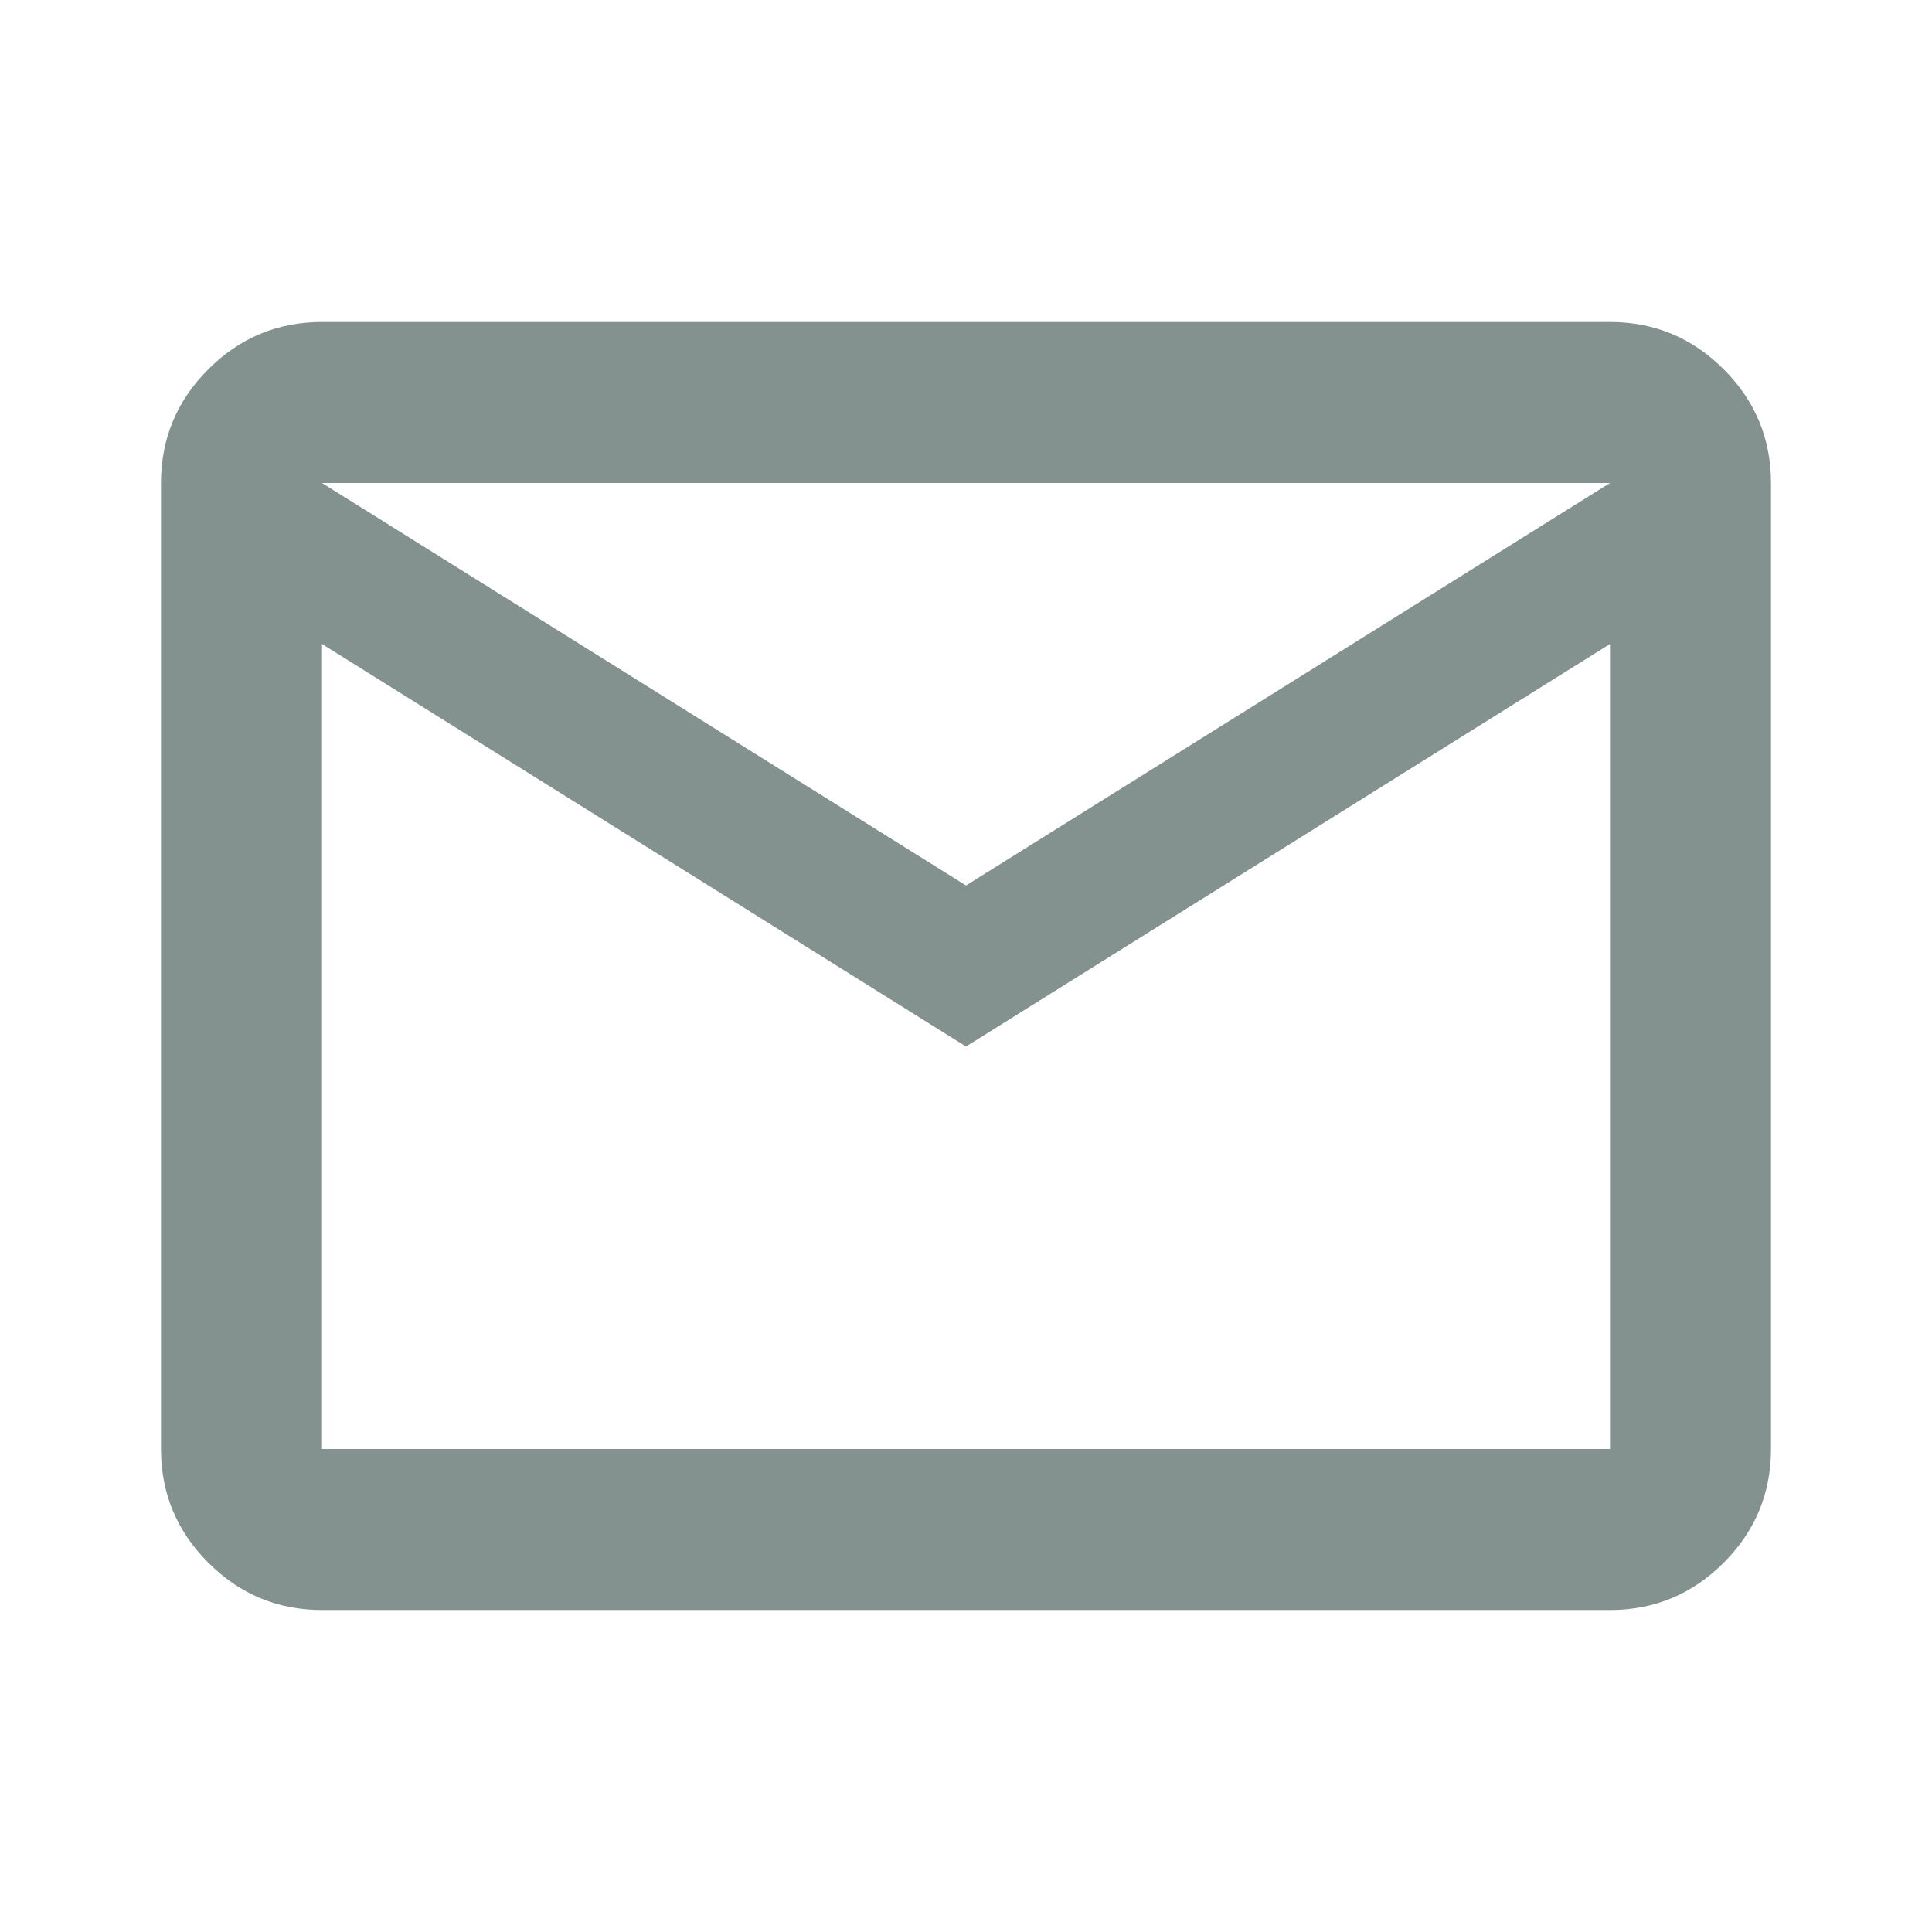 <svg xmlns="http://www.w3.org/2000/svg" height="24" viewBox="0 -960 960 960" width="24" fill="#83928F"><path d="M160-160q-33 0-56.5-23.5T80-240v-480q0-33 23.5-56.5T160-800h640q33 0 56.5 23.5T880-720v480q0 33-23.5 56.5T800-160H160zm320-280L160-640v400h640v-400L480-440zm0-80l320-200H160l320 200zM160-640v-80 480-400z"/></svg>